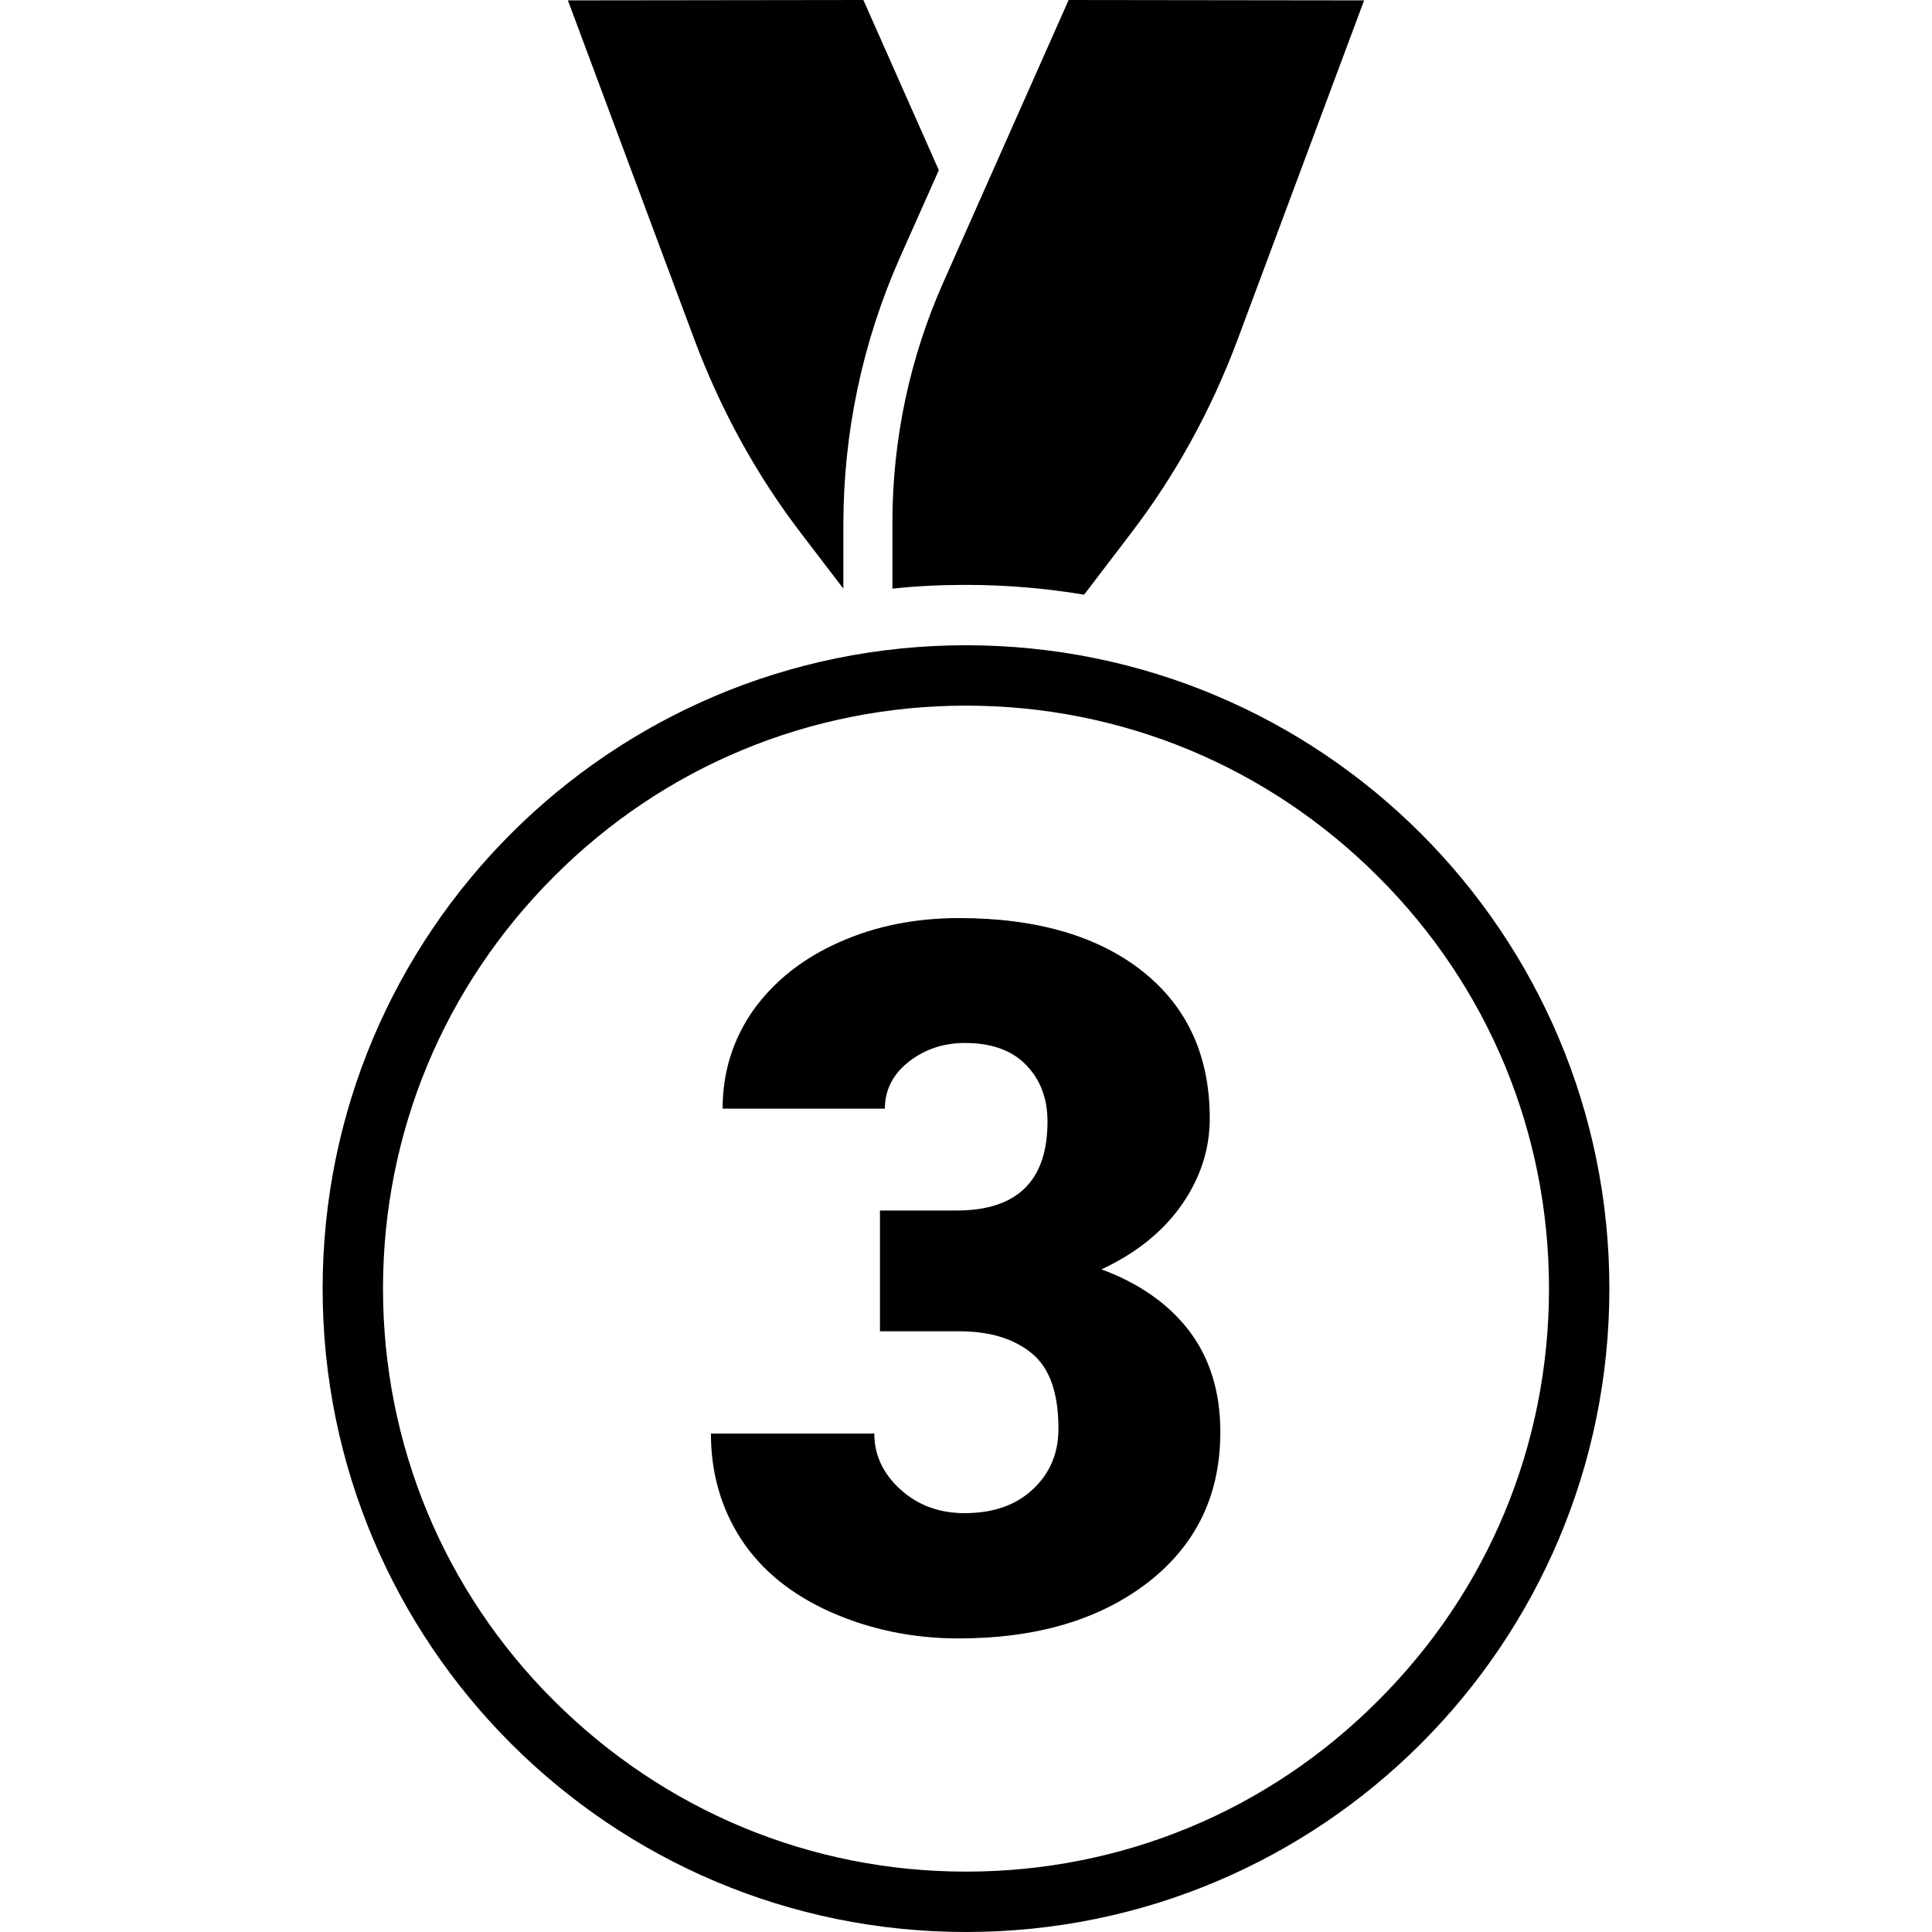 <svg version="1.1" xmlns="http://www.w3.org/2000/svg" x="0" y="0" viewBox="0 0 512 512" style="enable-background:new 0 0 512 512" xml:space="preserve"><path d="M184.1 90.2 150.5.1l78.3-.1 20 45.1L238.6 68c-10 22.5-15.1 46.5-15.1 71.1V156l-11-14.4c-12-15.6-21.5-33-28.4-51.4zm242.4 251.3c0 94.2-76.3 170.5-170.5 170.5S85.5 435.7 85.5 341.5 161.8 171 256 171s170.5 76.3 170.5 170.5zm-16 0c0-41.3-16.1-80.1-45.3-109.2C336 203.1 297.2 187 256 187s-80.1 16.1-109.2 45.3c-29.2 29.2-45.3 68-45.3 109.2s16.1 80.1 45.3 109.2S214.7 496 256 496s80.1-16.1 109.2-45.3c29.2-29.1 45.3-67.9 45.3-109.2zM236.5 156c6.4-.7 12.9-1 19.5-1 10.6 0 21.1.9 31.3 2.6l12.2-16c12-15.6 21.5-33 28.4-51.4L361.5.1 283.2 0 250 74.8c-8.9 20-13.5 41.7-13.5 63.6V156zm55.4 180.4c9.4-4.4 16.5-10.2 21.4-17.3 4.9-7.1 7.3-14.7 7.3-22.7 0-16.5-5.9-29.5-17.7-38.9-11.8-9.4-28.1-14.2-48.7-14.2-11.6 0-22.2 2.1-31.8 6.4-9.7 4.3-17.2 10.3-22.7 17.9-5.4 7.7-8.2 16.4-8.2 26.2h43c0-4.9 2.1-9.1 6.3-12.4 4.2-3.3 9.2-5 14.9-5 7 0 12.4 1.9 16.2 5.8 3.8 3.9 5.7 8.9 5.7 15 0 15.7-8 23.6-24.1 23.6h-20.3v32h20.9c8.3 0 14.7 2 19.4 5.9 4.7 3.9 7 10.5 7 19.9 0 6.6-2.3 11.9-6.8 16.1-4.5 4.2-10.5 6.3-18.1 6.3-6.7 0-12.4-2.1-17-6.3-4.6-4.2-6.9-9.1-6.9-14.8h-43.3c0 10.5 2.7 19.8 8 28 5.4 8.2 13.2 14.6 23.7 19.3 10.4 4.6 21.7 7 33.9 7 20.8 0 37.5-5 50.3-14.9 12.8-10 19.1-23.2 19.1-39.8 0-10.7-2.8-19.7-8.4-27-5.5-7.1-13.3-12.5-23.1-16.1z"/></svg>